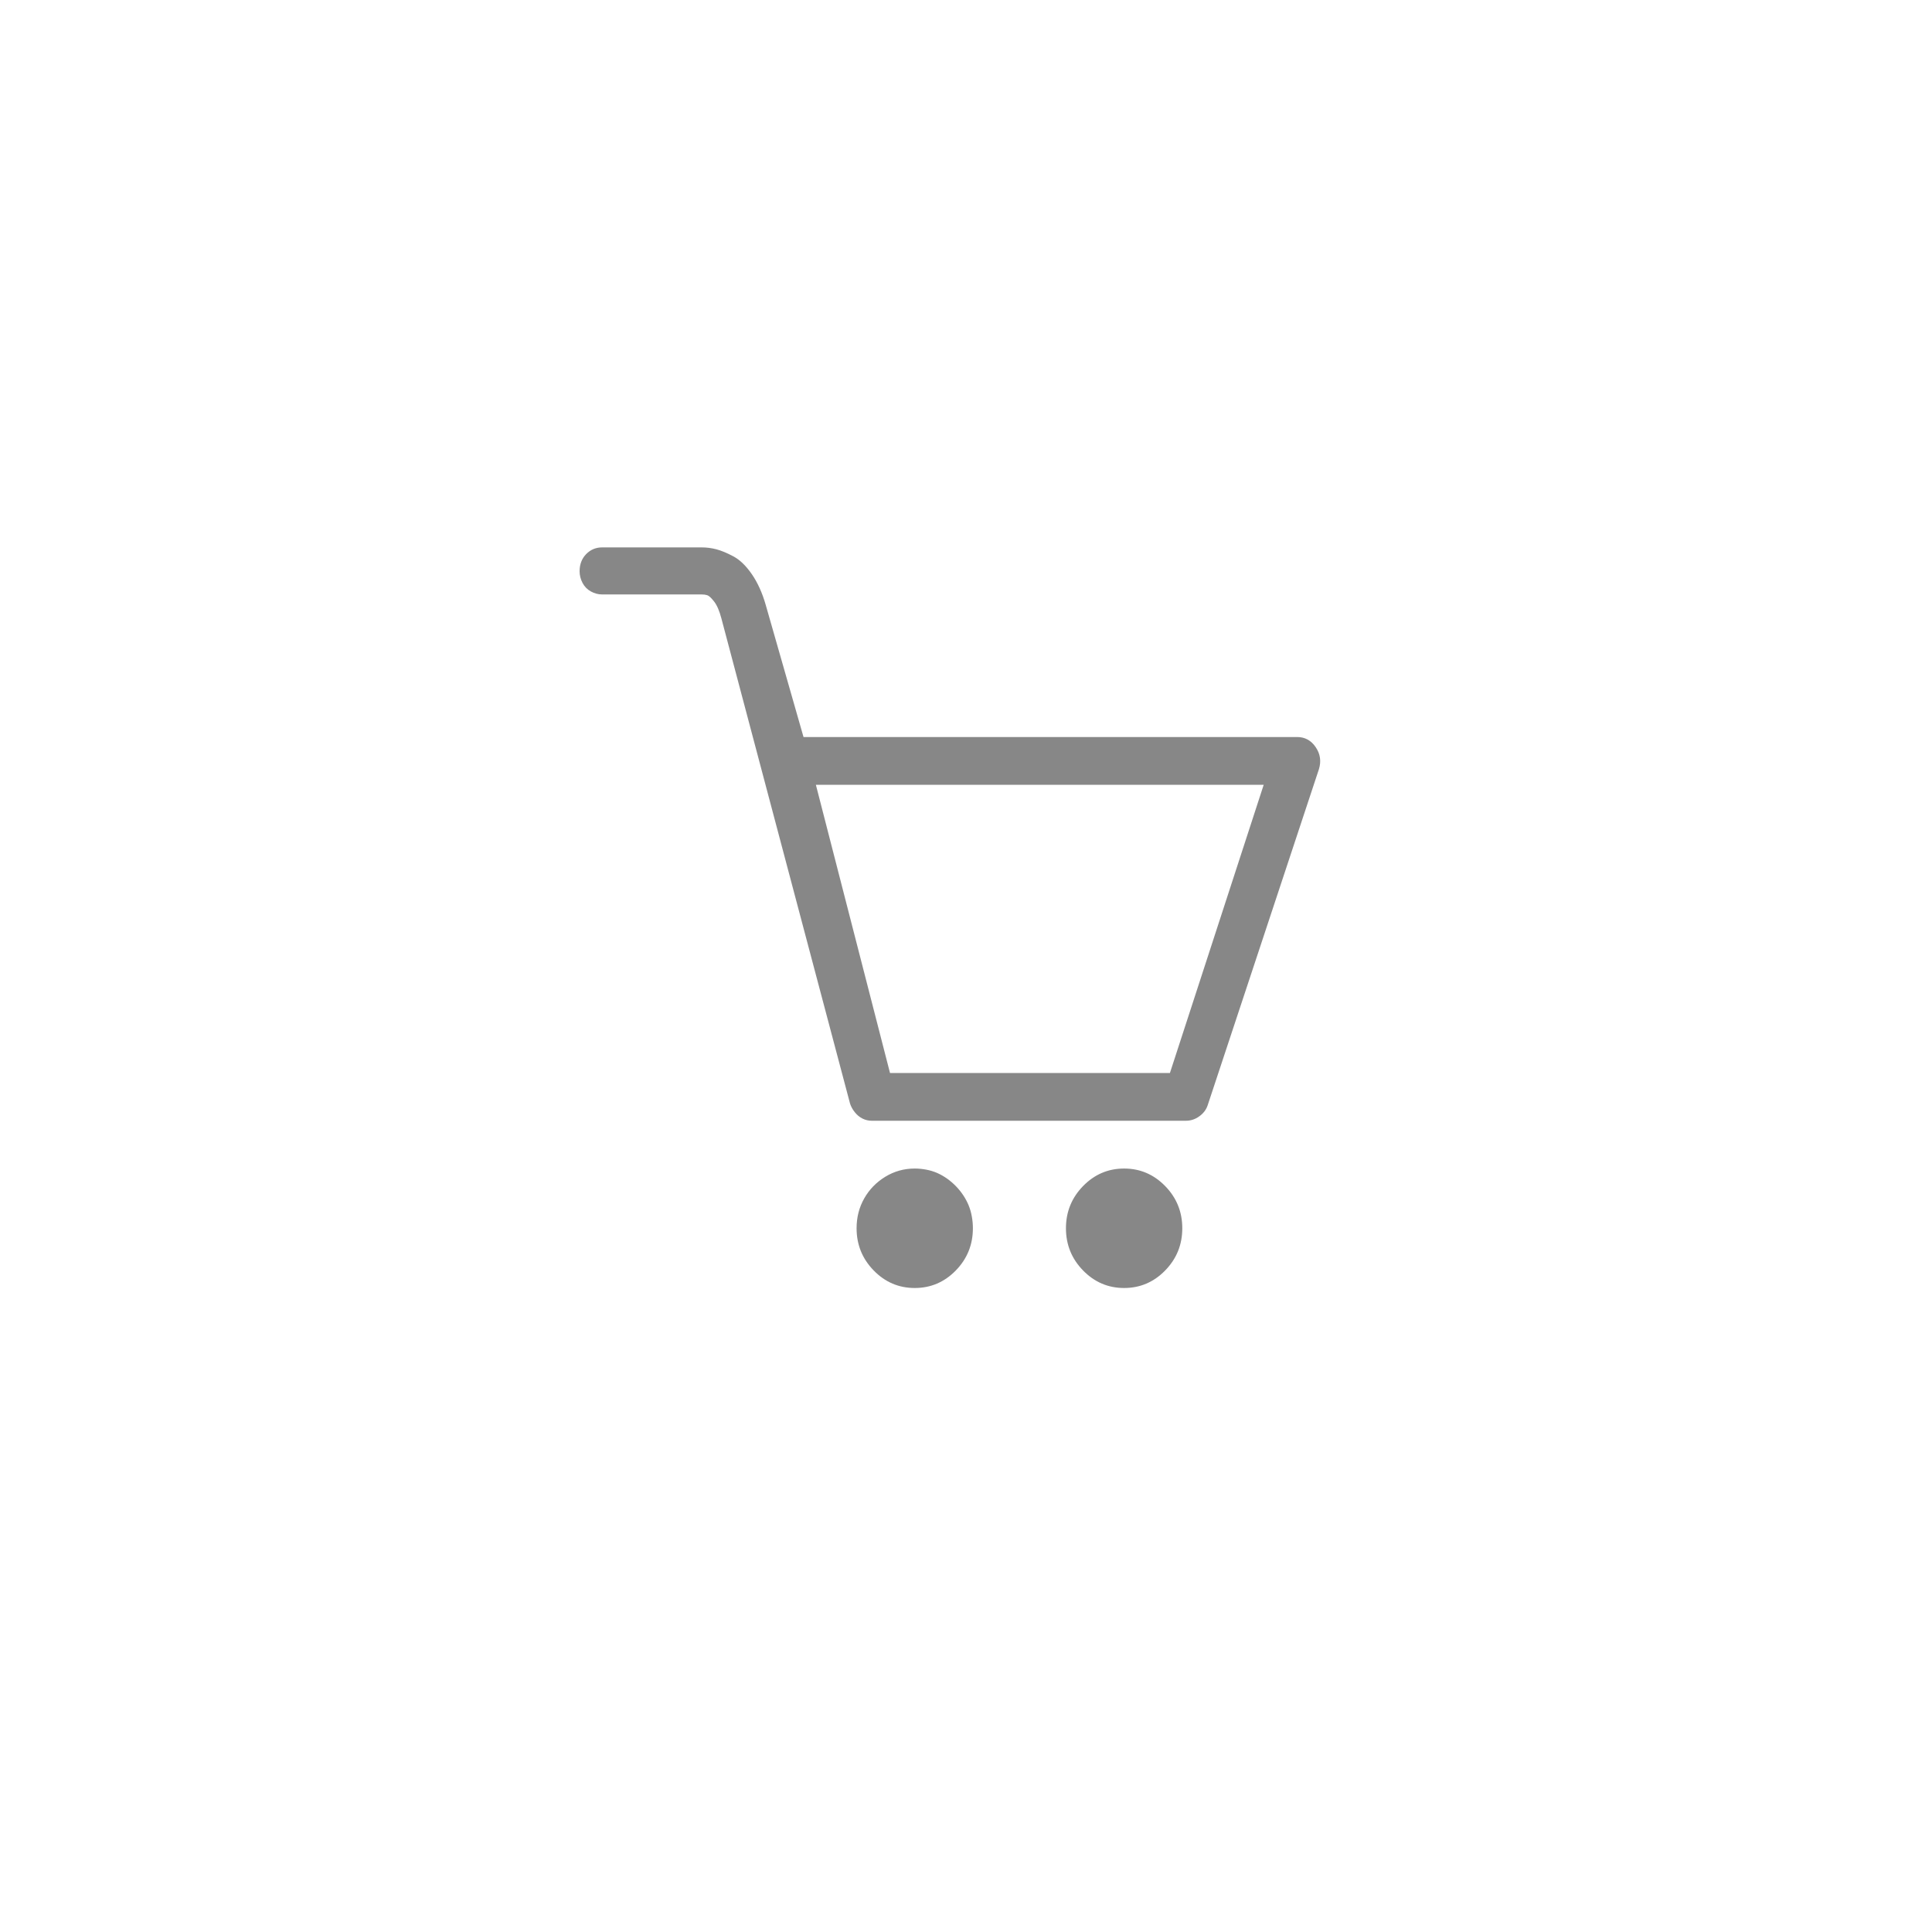 <svg width="60" height="60" viewBox="0 0 60 60" fill="none" xmlns="http://www.w3.org/2000/svg">
<path d="M40.859 23.202C40.717 22.993 40.525 22.889 40.284 22.889H24.954L23.78 18.785C23.674 18.414 23.531 18.097 23.351 17.835C23.17 17.572 22.978 17.386 22.775 17.278C22.572 17.17 22.395 17.097 22.244 17.058C22.094 17.019 21.944 17 21.793 17H18.7C18.504 17 18.339 17.07 18.203 17.209C18.068 17.348 18 17.526 18 17.742C18 17.866 18.03 17.985 18.09 18.101C18.151 18.217 18.237 18.306 18.35 18.368C18.463 18.43 18.579 18.461 18.7 18.461H21.793C21.853 18.461 21.91 18.468 21.962 18.484C22.015 18.499 22.087 18.565 22.177 18.681C22.267 18.797 22.342 18.971 22.403 19.203L26.399 34.273C26.429 34.366 26.478 34.455 26.546 34.54C26.613 34.625 26.692 34.691 26.783 34.737C26.873 34.783 26.971 34.806 27.076 34.806H36.829C36.98 34.806 37.119 34.76 37.247 34.667C37.375 34.575 37.462 34.459 37.507 34.32L40.961 23.886C41.036 23.639 41.002 23.411 40.859 23.202ZM36.333 33.323H27.64L25.338 24.373H39.245L36.333 33.323ZM34.91 36.29C34.414 36.29 33.989 36.472 33.635 36.835C33.281 37.198 33.104 37.635 33.104 38.145C33.104 38.655 33.281 39.092 33.635 39.455C33.989 39.818 34.414 40 34.91 40C35.407 40 35.832 39.818 36.186 39.455C36.54 39.092 36.717 38.655 36.717 38.145C36.717 37.635 36.54 37.198 36.186 36.835C35.832 36.472 35.407 36.29 34.91 36.29ZM28.408 36.29C28.077 36.29 27.772 36.375 27.494 36.545C27.215 36.715 26.997 36.94 26.839 37.218C26.681 37.496 26.602 37.805 26.602 38.145C26.602 38.655 26.779 39.092 27.133 39.455C27.486 39.818 27.911 40 28.408 40C28.905 40 29.33 39.818 29.684 39.455C30.037 39.092 30.214 38.655 30.214 38.145C30.214 38.022 30.203 37.898 30.18 37.774C30.158 37.651 30.124 37.535 30.079 37.426C30.034 37.318 29.977 37.214 29.91 37.113C29.842 37.013 29.767 36.92 29.684 36.835C29.601 36.75 29.511 36.673 29.413 36.603C29.315 36.534 29.213 36.476 29.108 36.429C29.003 36.383 28.89 36.348 28.769 36.325C28.649 36.302 28.529 36.29 28.408 36.29Z" fill="#878787"/>
</svg>
